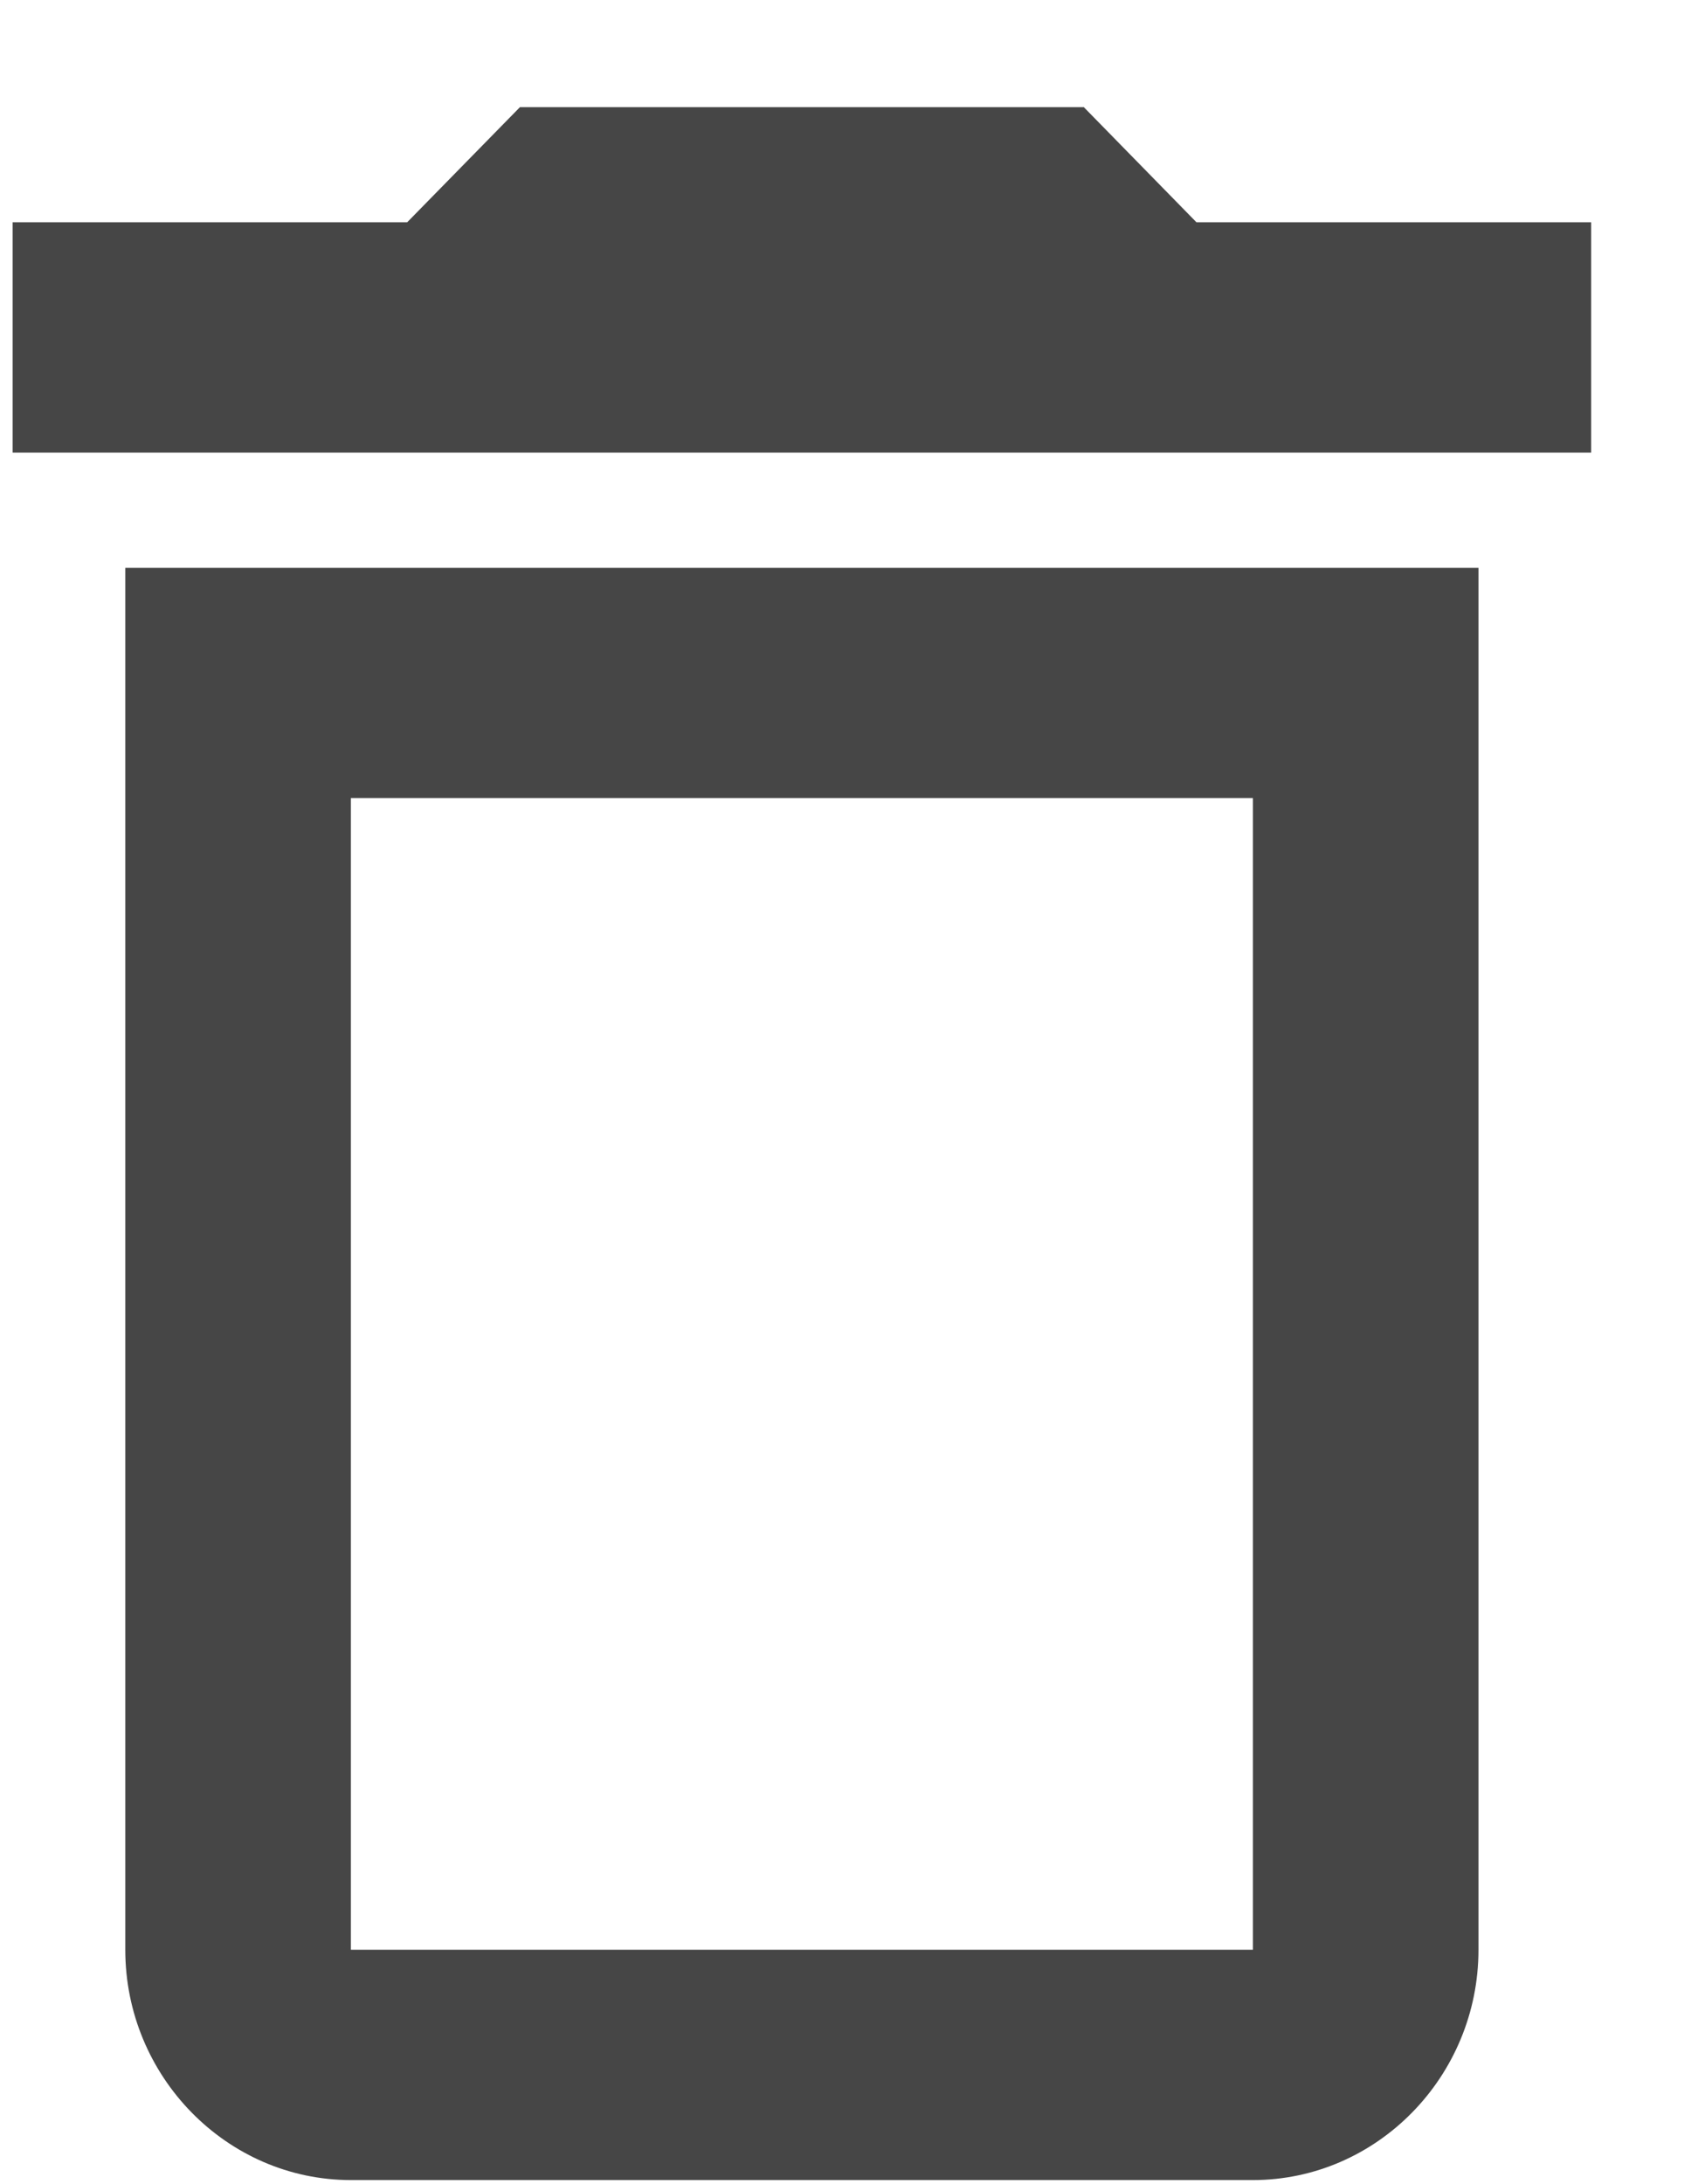 <svg width="14" height="18" viewBox="0 0 14 18" fill="none" xmlns="http://www.w3.org/2000/svg">
<path d="M10.33 6.577V16.068H2.893V6.577H10.33ZM8.936 0.883H4.287L3.357 1.832H0.104V3.73H13.119V1.832H9.865L8.936 0.883ZM12.19 4.679H1.033V16.068C1.033 17.112 1.87 17.966 2.893 17.966H10.33C11.353 17.966 12.19 17.112 12.19 16.068V4.679Z" fill="#464646"/>
</svg>
